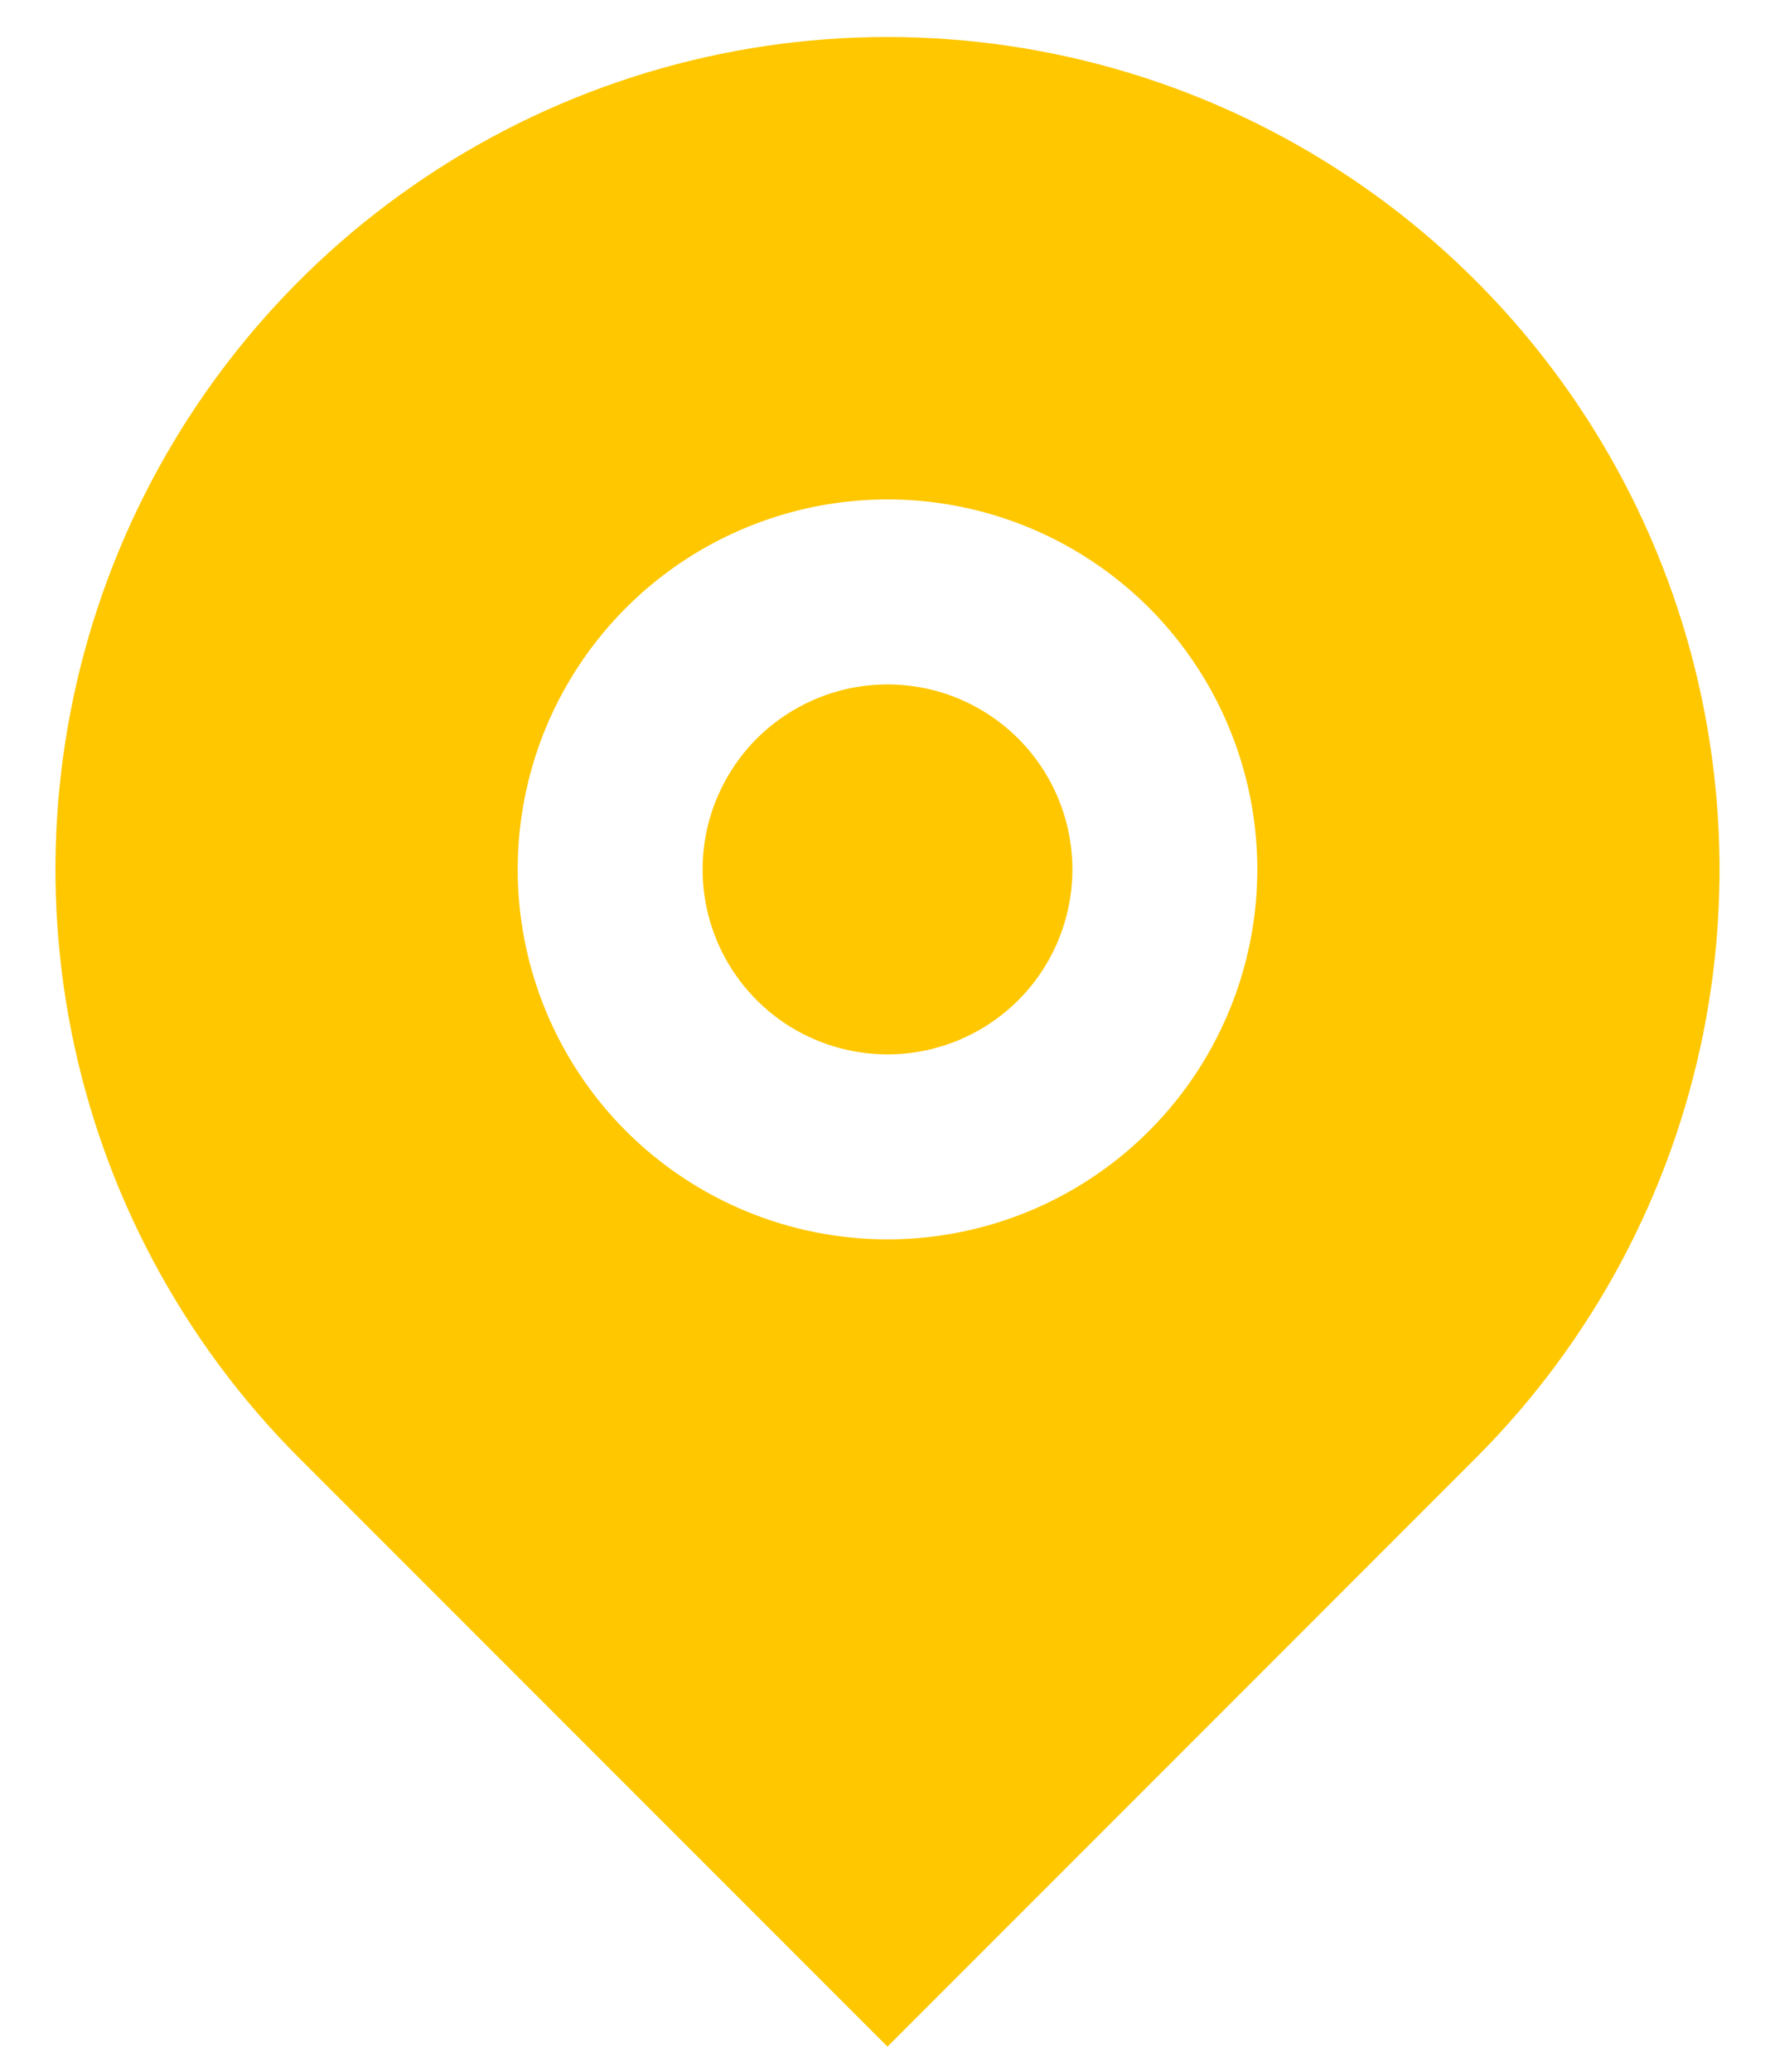 <svg width="24" height="28" viewBox="0 0 24 28" fill="none" xmlns="http://www.w3.org/2000/svg">
<path d="M19.955 19.705L12 27.66L4.045 19.705C2.472 18.132 1.4 16.127 0.966 13.945C0.532 11.763 0.755 9.501 1.606 7.445C2.458 5.389 3.9 3.632 5.75 2.396C7.6 1.16 9.775 0.5 12 0.5C14.225 0.5 16.4 1.16 18.25 2.396C20.1 3.632 21.542 5.389 22.394 7.445C23.245 9.501 23.468 11.763 23.034 13.945C22.6 16.127 21.528 18.132 19.955 19.705V19.705ZM12 16.75C12.989 16.75 13.956 16.457 14.778 15.907C15.6 15.358 16.241 14.577 16.619 13.663C16.998 12.75 17.097 11.745 16.904 10.775C16.711 9.805 16.235 8.914 15.536 8.214C14.836 7.515 13.945 7.039 12.976 6.846C12.006 6.653 11 6.752 10.087 7.131C9.173 7.509 8.392 8.15 7.843 8.972C7.293 9.794 7 10.761 7 11.75C7 13.076 7.527 14.348 8.464 15.286C9.402 16.223 10.674 16.75 12 16.75ZM12 14.25C11.506 14.25 11.022 14.103 10.611 13.829C10.2 13.554 9.88 13.164 9.69 12.707C9.501 12.25 9.452 11.747 9.548 11.262C9.645 10.777 9.883 10.332 10.232 9.982C10.582 9.633 11.027 9.395 11.512 9.298C11.997 9.202 12.5 9.251 12.957 9.44C13.414 9.63 13.804 9.95 14.079 10.361C14.353 10.772 14.5 11.256 14.5 11.75C14.5 12.413 14.237 13.049 13.768 13.518C13.299 13.987 12.663 14.25 12 14.25Z" fill="#FFC700"/>
</svg>
